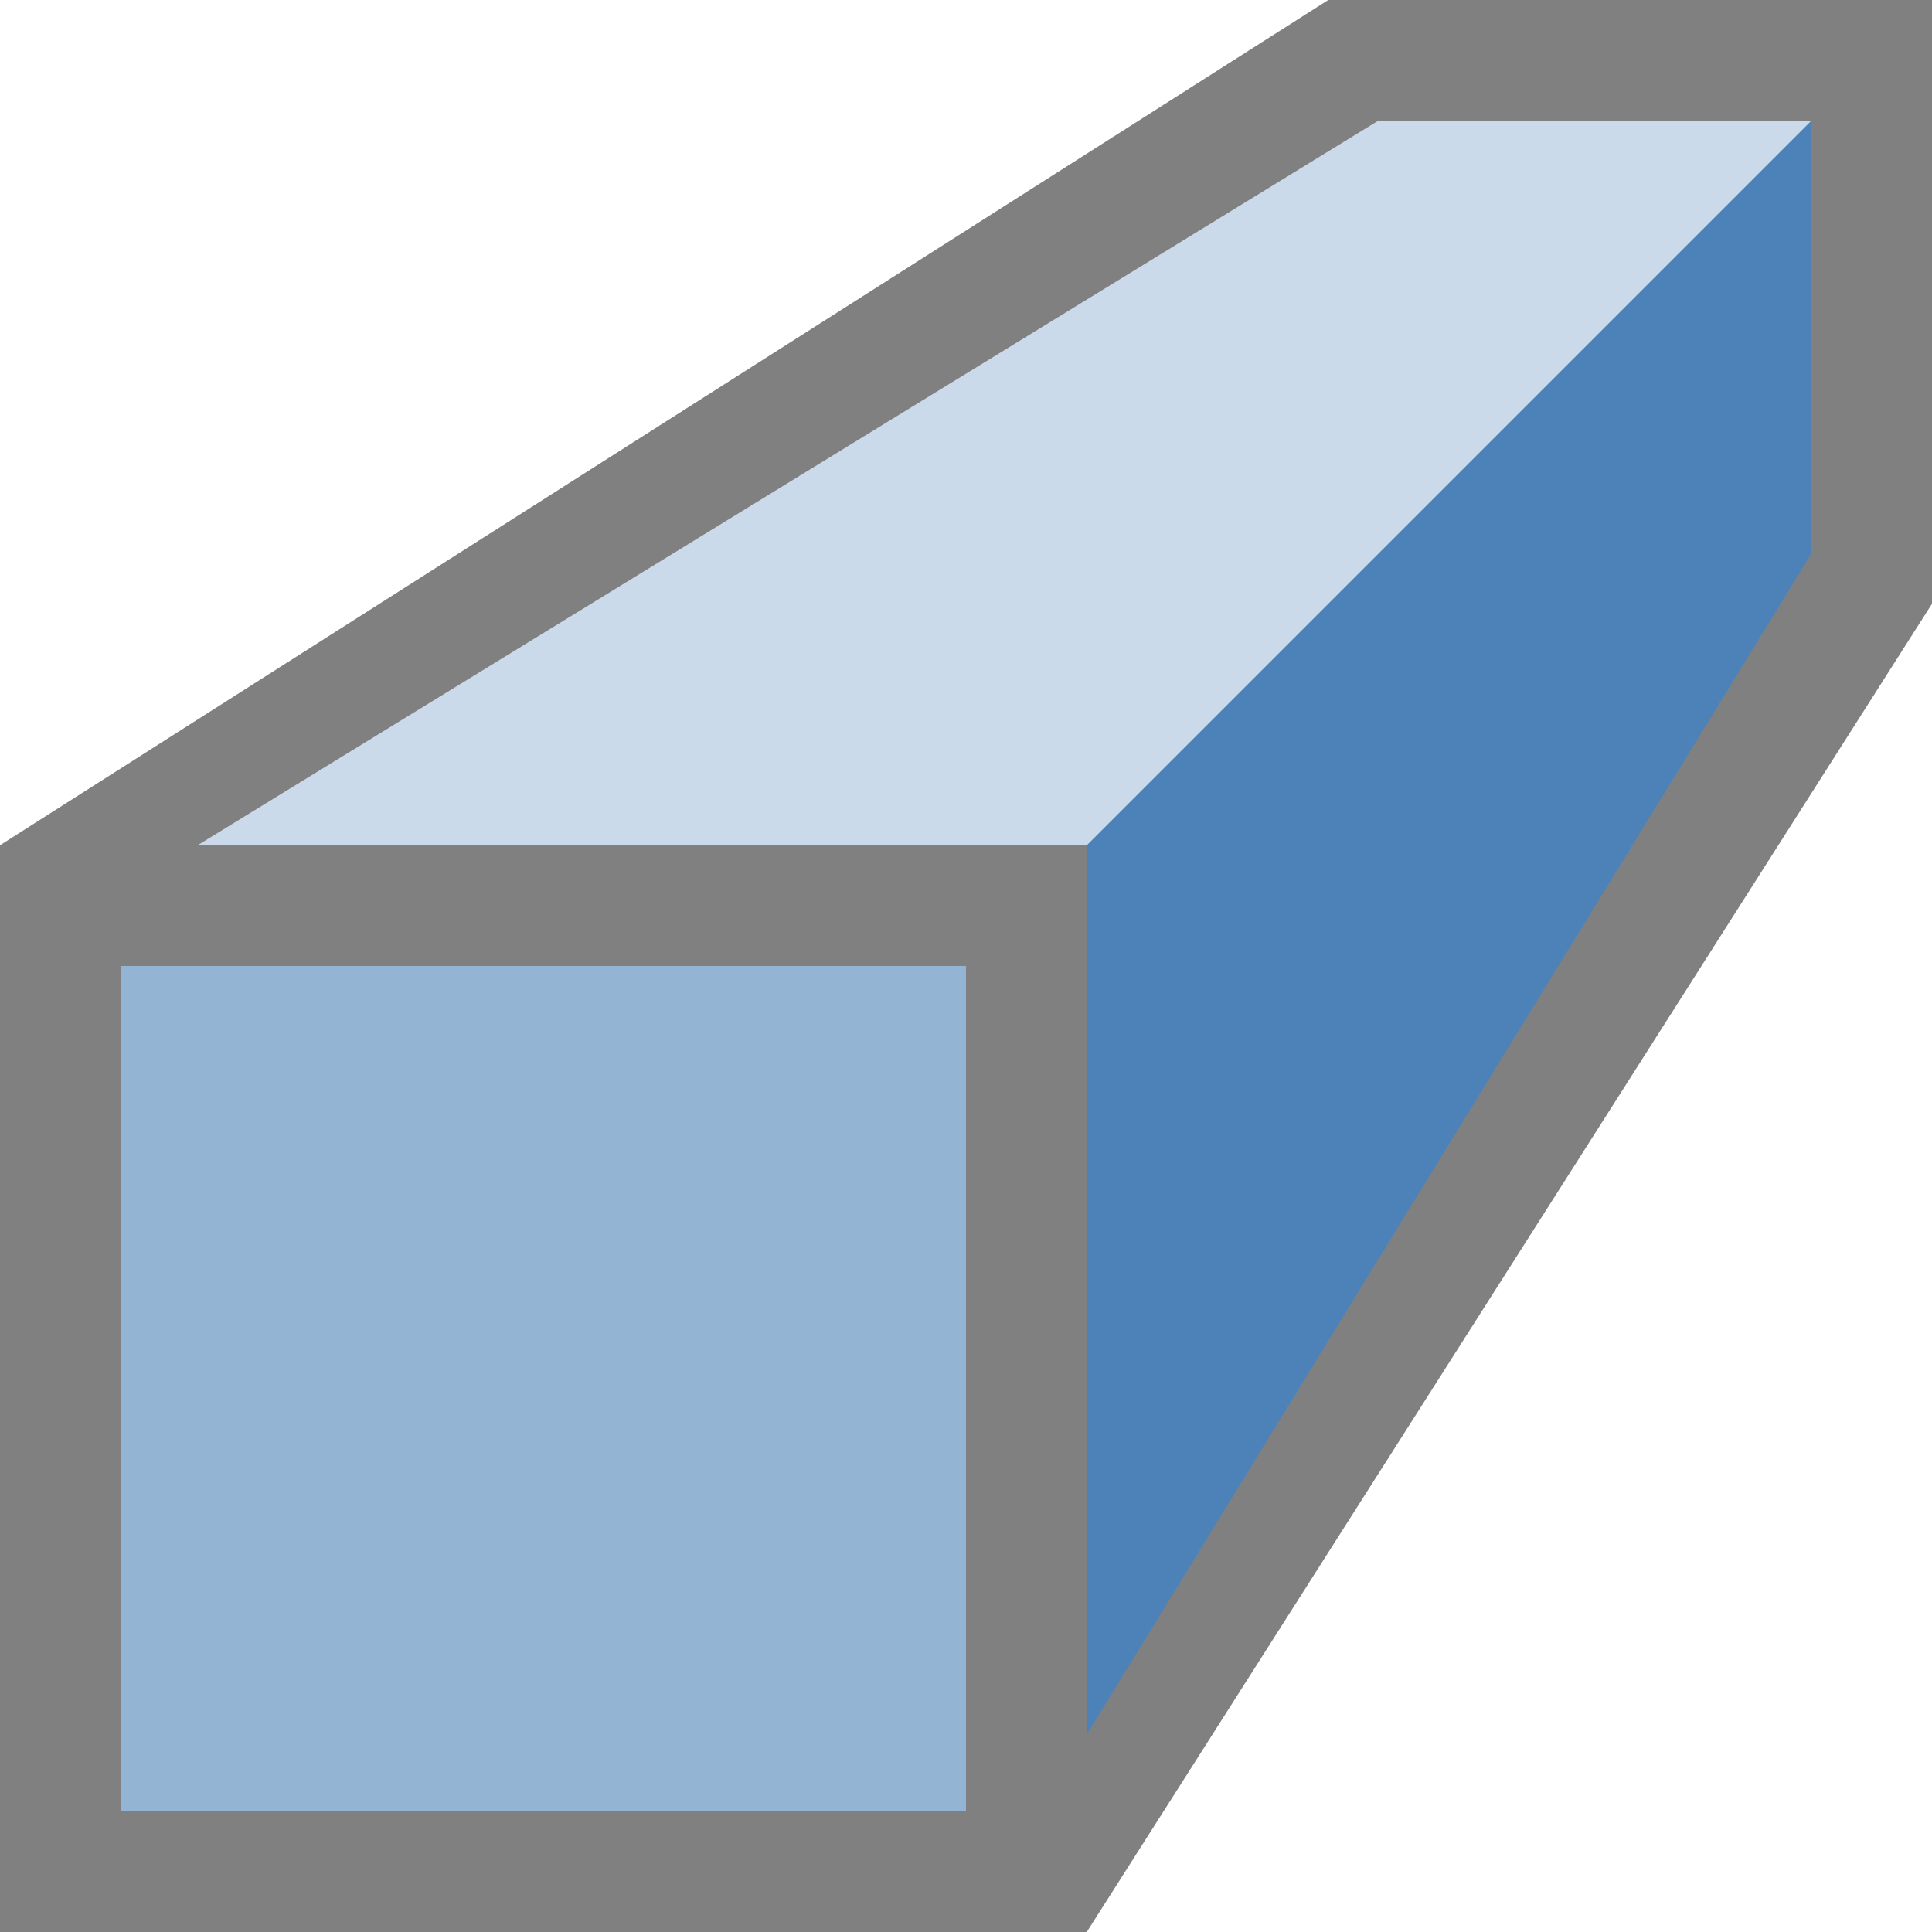 <svg viewBox="0 0 16 16" xmlns="http://www.w3.org/2000/svg"><path d="m9 15 6-9v-5l-6 6z" fill="#4d82b8" fill-rule="evenodd"/><path d="m15 1h-4l-10 6h8z" fill="#4d82b8" fill-rule="evenodd" opacity=".3"/><path d="m0 7v9h9v-9zm1 1h7v7h-7z" fill="#808080"/><path d="m1 8v7h7v-7z" fill="#4d82b8" opacity=".6"/><path d="m11 0-11 7 .707.707.354-.354 10.354-6.354h3.586v3.586l-6.354 10.354-.354.354.707.707 7-11v-5z" fill="#808080"/></svg>